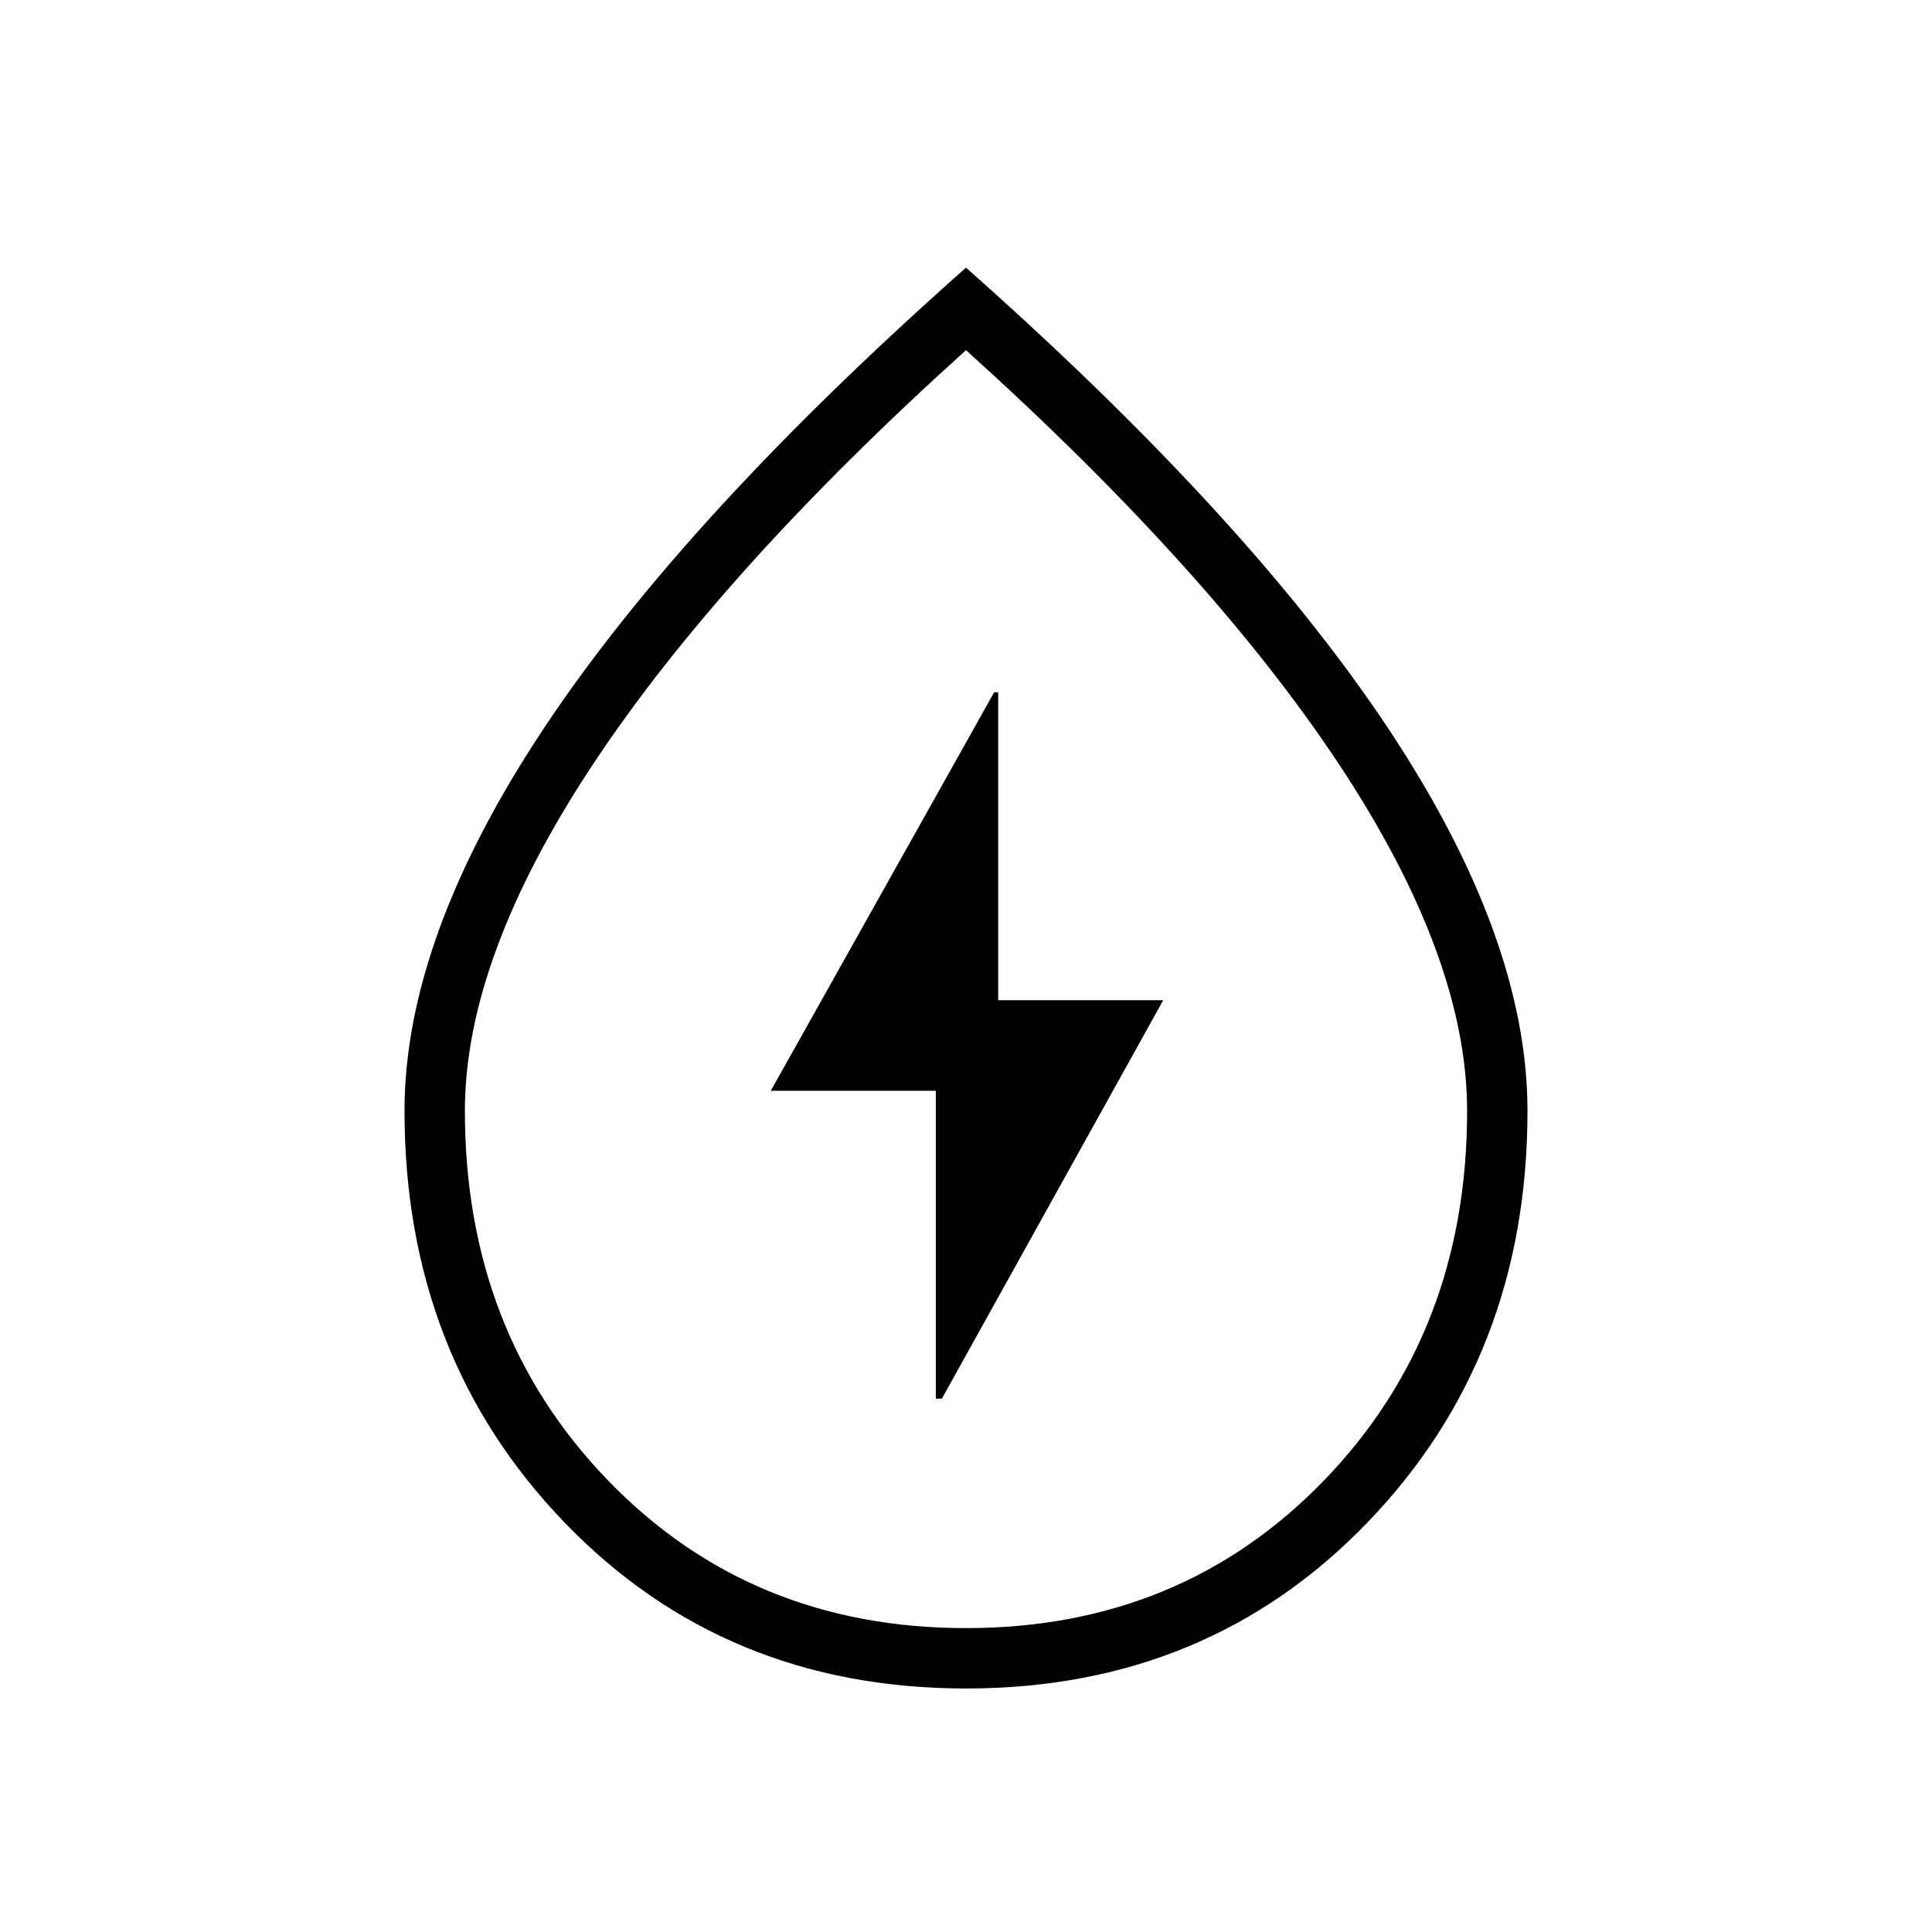 <svg xmlns="http://www.w3.org/2000/svg" height="48" width="48"><path d="M23.25 34.75h.15l5.5-9.9h-4.1V17.2h-.1l-5.55 9.9h4.1Zm.75 7.2q-6 0-9.975-4.125Q10.05 33.7 10.05 27.6q0-4.3 3.475-9.525Q17 12.85 24 6.65q7 6.2 10.475 11.425Q37.95 23.3 37.95 27.6q0 6.1-3.975 10.225T24 41.95Zm0-1.5q5.35 0 8.9-3.675 3.55-3.675 3.55-9.175 0-3.8-3.175-8.6T24 8.7q-6.1 5.5-9.275 10.3-3.175 4.8-3.175 8.6 0 5.5 3.55 9.175 3.55 3.675 8.9 3.675Zm0-16.15Z"/></svg>